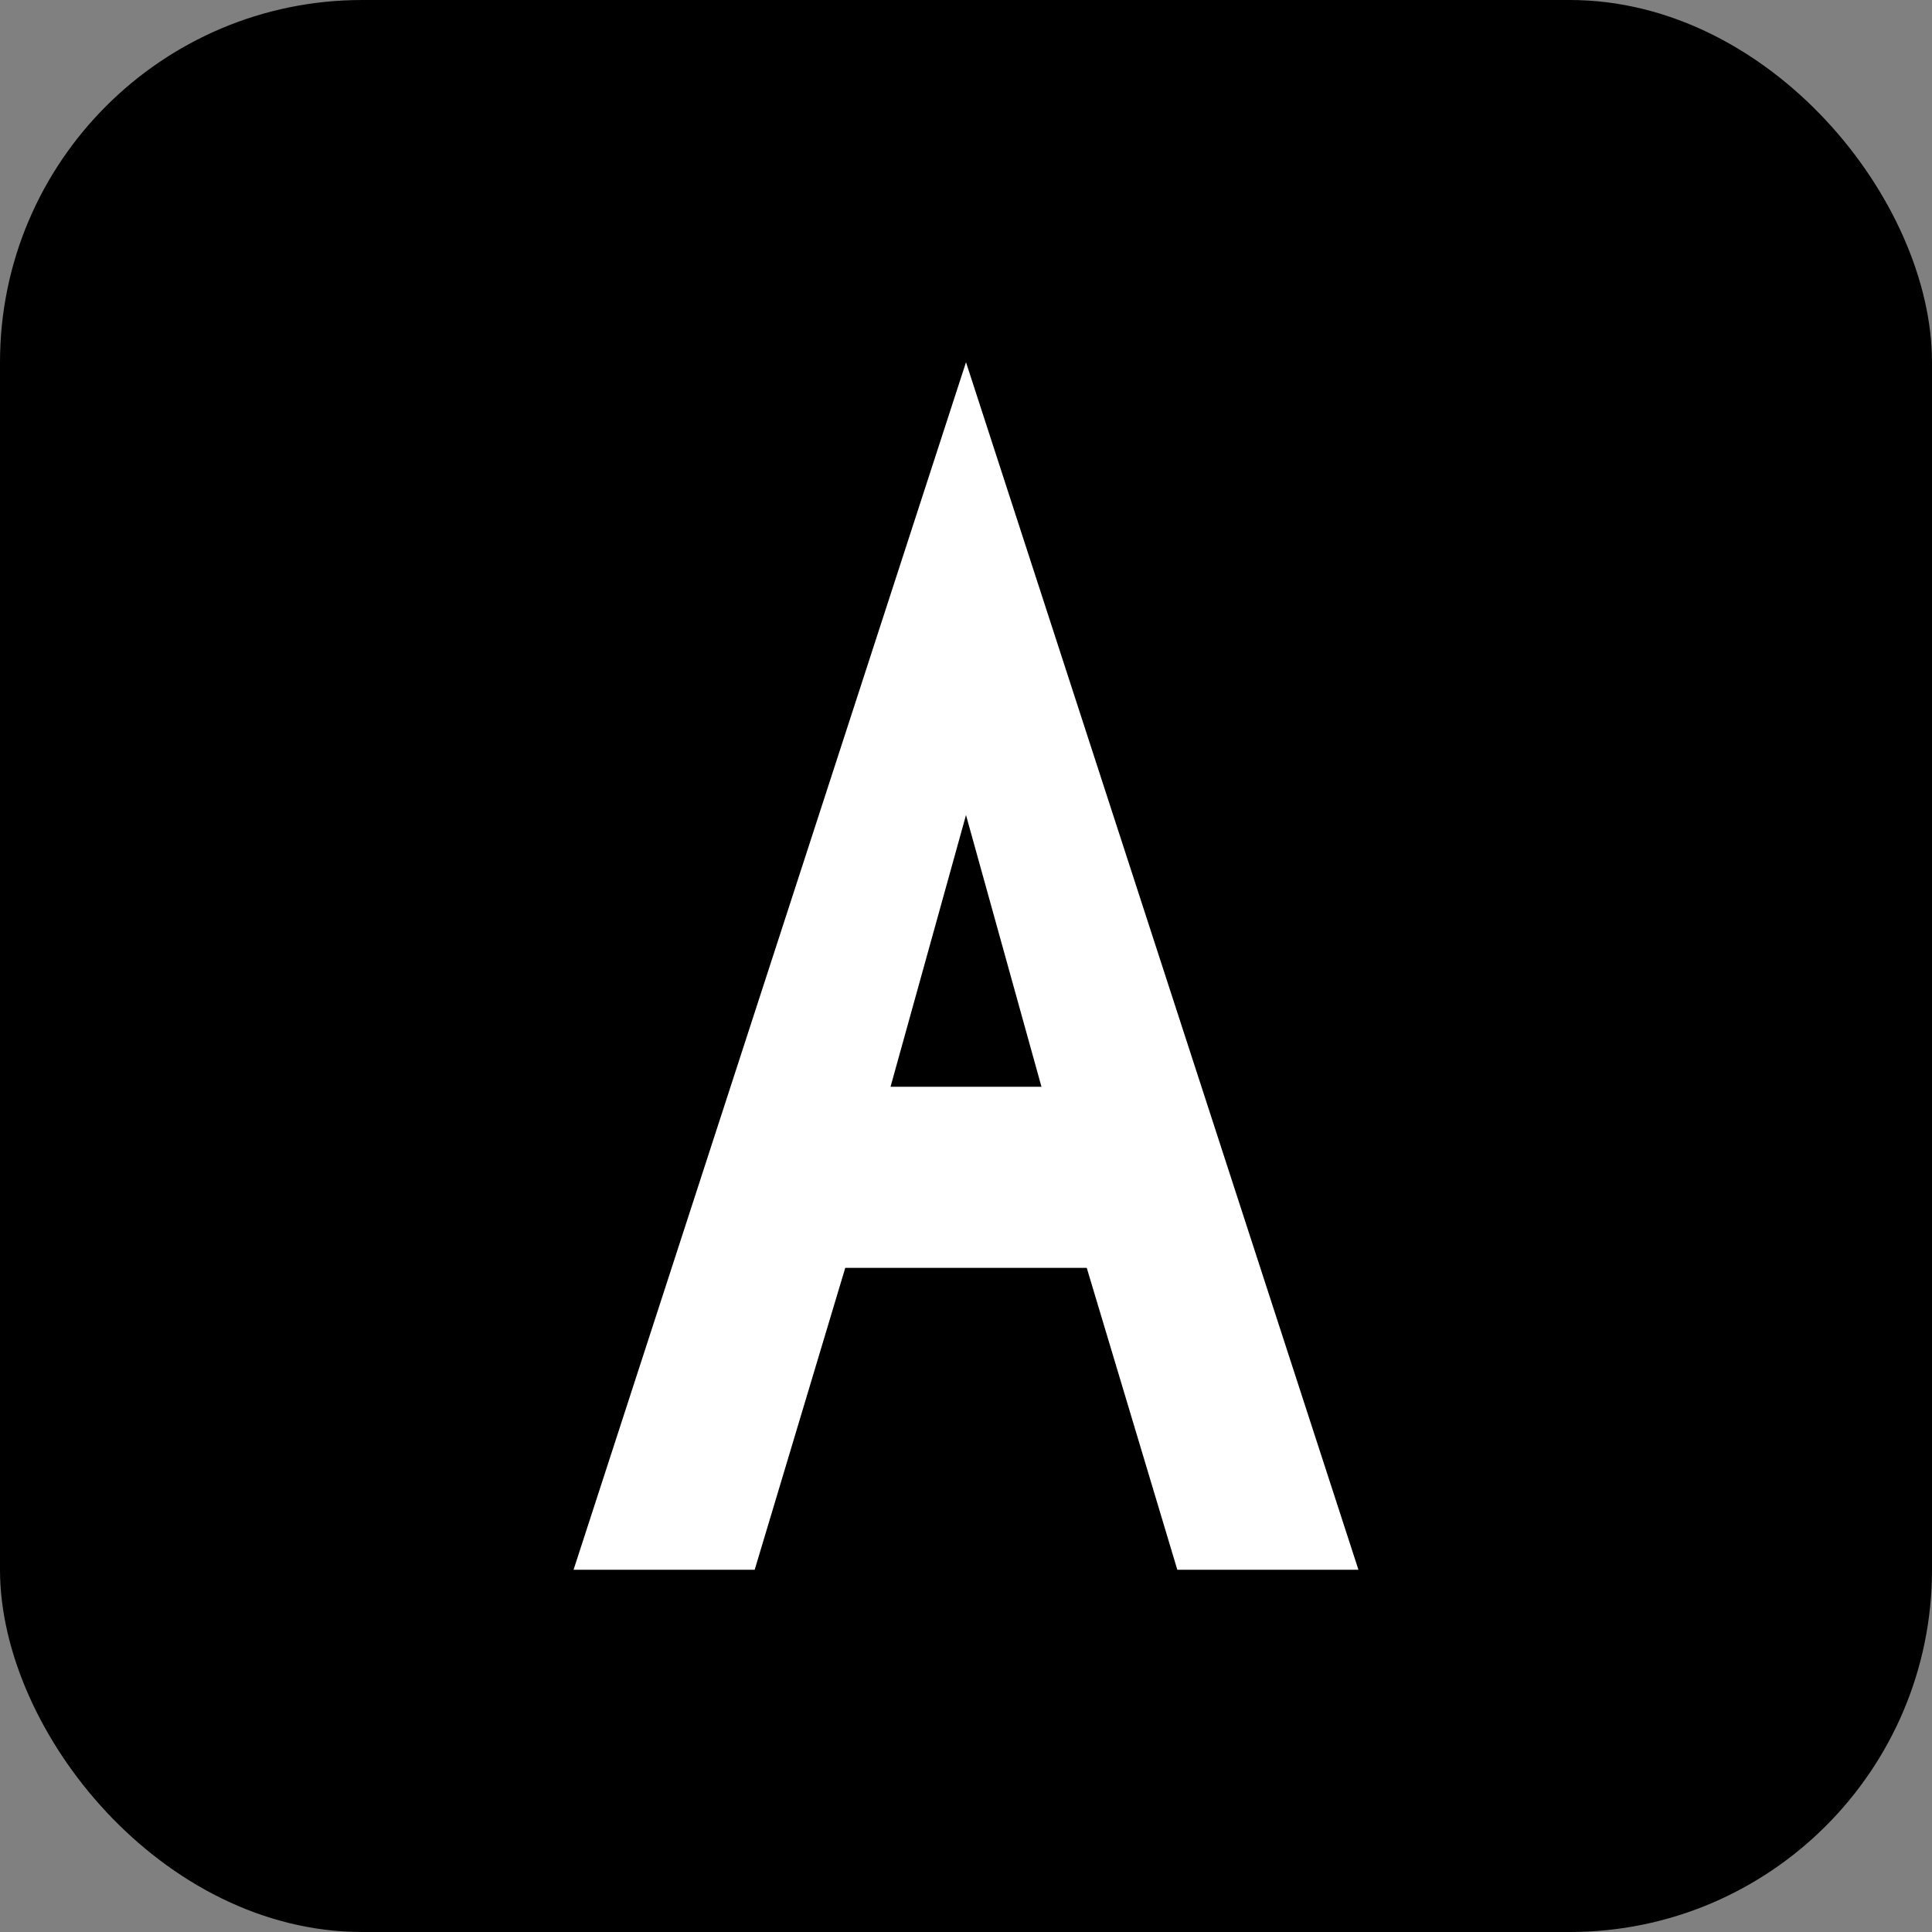 <svg width="32" height="32" viewBox="0 0 32 32" fill="none" xmlns="http://www.w3.org/2000/svg">
  <rect x="0" y="0" width="32" height="32" fill="#808080" stroke="none"/>
  <rect width="32" height="32" rx="6" fill="#000000"/>
  <path d="M16 6L22.5 26H19.5L18 21H14L12.5 26H9.5L16 6ZM17.25 18L16 13.5L14.75 18H17.25Z" fill="#FFFFFF"/>
</svg>
